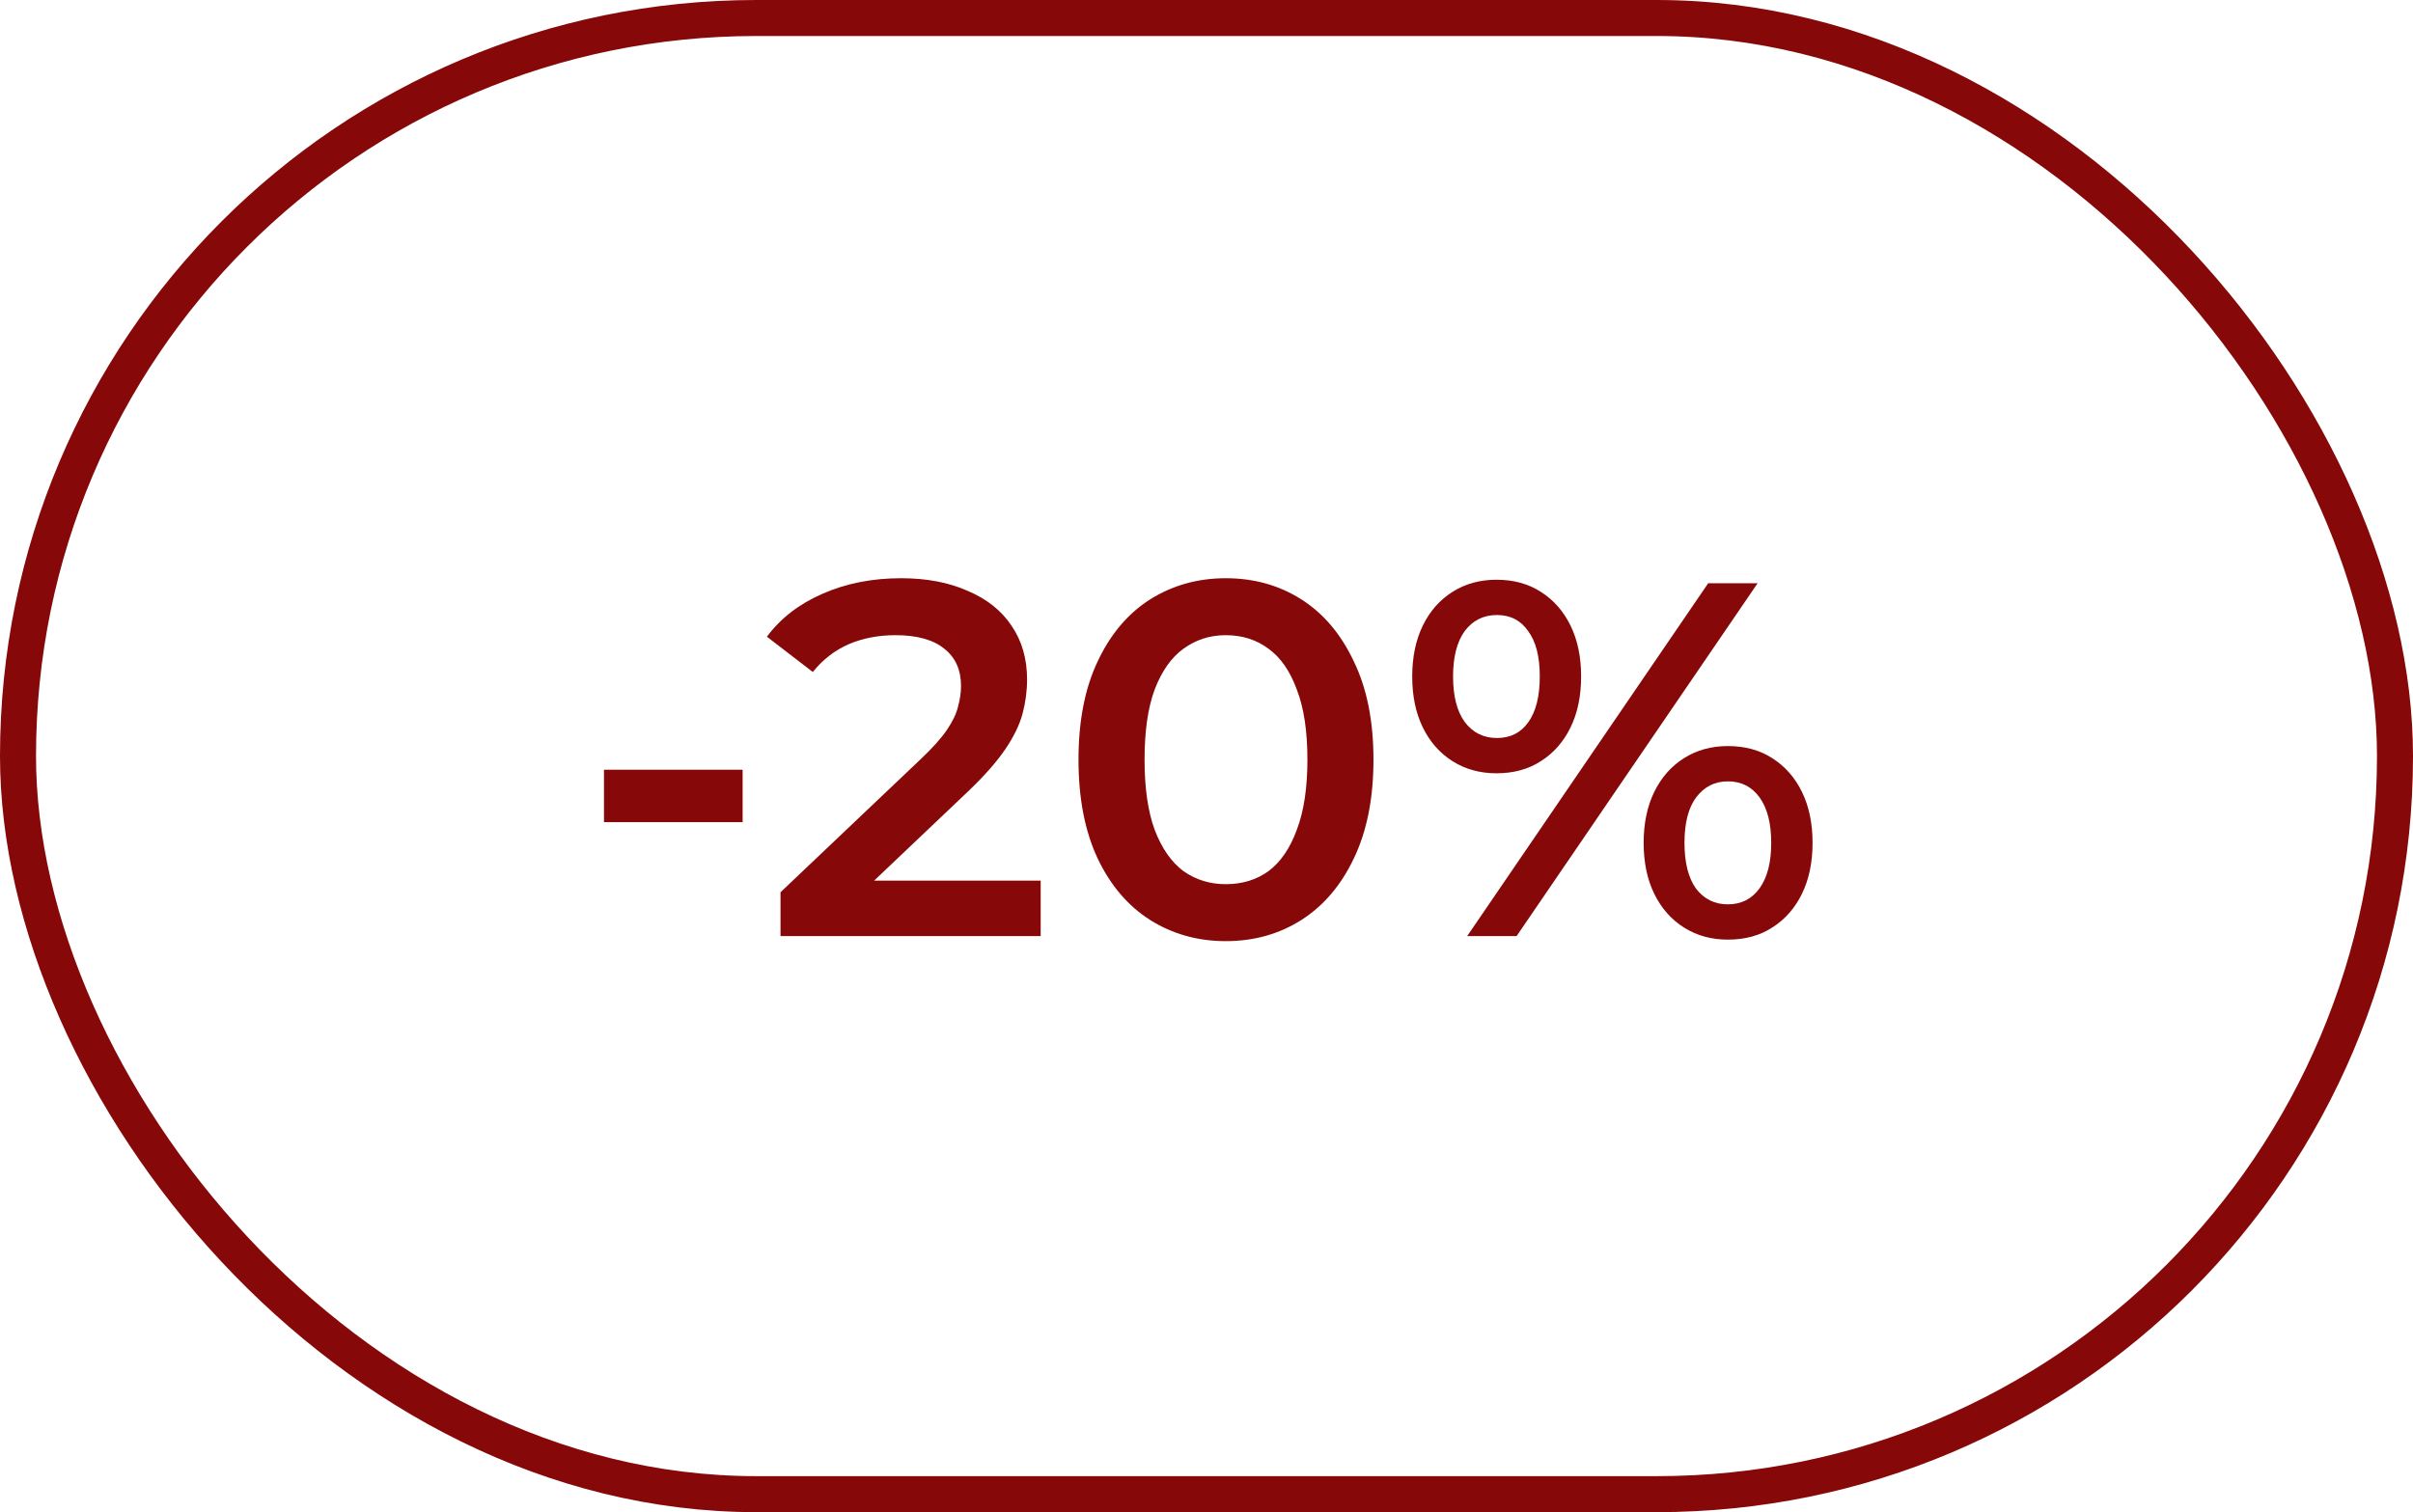<svg width="67" height="42" viewBox="0 0 67 42" fill="none" xmlns="http://www.w3.org/2000/svg">
<rect x="0.5" y="0.5" width="66" height="41" rx="20.5" stroke="#870808"/>
<path d="M16.77 22.836V21.38H20.62V22.836H16.77ZM21.672 26V24.782L25.564 21.086C25.89 20.778 26.133 20.507 26.292 20.274C26.45 20.041 26.553 19.826 26.6 19.63C26.656 19.425 26.684 19.233 26.684 19.056C26.684 18.608 26.53 18.263 26.222 18.02C25.914 17.768 25.461 17.642 24.864 17.642C24.388 17.642 23.954 17.726 23.562 17.894C23.179 18.062 22.848 18.319 22.568 18.664L21.294 17.684C21.676 17.171 22.19 16.774 22.834 16.494C23.487 16.205 24.215 16.06 25.018 16.06C25.727 16.06 26.343 16.177 26.866 16.41C27.398 16.634 27.804 16.956 28.084 17.376C28.373 17.796 28.518 18.295 28.518 18.874C28.518 19.191 28.476 19.509 28.392 19.826C28.308 20.134 28.149 20.461 27.916 20.806C27.682 21.151 27.342 21.539 26.894 21.968L23.548 25.146L23.17 24.46H28.896V26H21.672ZM34.034 26.14C33.259 26.14 32.559 25.944 31.934 25.552C31.318 25.16 30.833 24.591 30.478 23.844C30.123 23.088 29.946 22.173 29.946 21.1C29.946 20.027 30.123 19.117 30.478 18.37C30.833 17.614 31.318 17.04 31.934 16.648C32.559 16.256 33.259 16.06 34.034 16.06C34.818 16.06 35.518 16.256 36.134 16.648C36.75 17.04 37.235 17.614 37.59 18.37C37.954 19.117 38.136 20.027 38.136 21.1C38.136 22.173 37.954 23.088 37.59 23.844C37.235 24.591 36.75 25.16 36.134 25.552C35.518 25.944 34.818 26.14 34.034 26.14ZM34.034 24.558C34.491 24.558 34.888 24.437 35.224 24.194C35.56 23.942 35.821 23.559 36.008 23.046C36.204 22.533 36.302 21.884 36.302 21.1C36.302 20.307 36.204 19.658 36.008 19.154C35.821 18.641 35.56 18.263 35.224 18.02C34.888 17.768 34.491 17.642 34.034 17.642C33.595 17.642 33.203 17.768 32.858 18.02C32.522 18.263 32.256 18.641 32.06 19.154C31.873 19.658 31.78 20.307 31.78 21.1C31.78 21.884 31.873 22.533 32.06 23.046C32.256 23.559 32.522 23.942 32.858 24.194C33.203 24.437 33.595 24.558 34.034 24.558ZM40.738 26L47.43 16.2H48.802L42.11 26H40.738ZM41.55 21.478C41.093 21.478 40.687 21.366 40.332 21.142C39.977 20.918 39.702 20.605 39.506 20.204C39.31 19.803 39.212 19.331 39.212 18.79C39.212 18.249 39.31 17.777 39.506 17.376C39.702 16.975 39.977 16.662 40.332 16.438C40.687 16.214 41.093 16.102 41.55 16.102C42.026 16.102 42.437 16.214 42.782 16.438C43.137 16.662 43.412 16.975 43.608 17.376C43.804 17.777 43.902 18.249 43.902 18.79C43.902 19.331 43.804 19.803 43.608 20.204C43.412 20.605 43.137 20.918 42.782 21.142C42.437 21.366 42.026 21.478 41.55 21.478ZM41.564 20.498C41.937 20.498 42.227 20.353 42.432 20.064C42.647 19.765 42.754 19.341 42.754 18.79C42.754 18.239 42.647 17.819 42.432 17.53C42.227 17.231 41.937 17.082 41.564 17.082C41.191 17.082 40.892 17.231 40.668 17.53C40.453 17.829 40.346 18.249 40.346 18.79C40.346 19.331 40.453 19.751 40.668 20.05C40.892 20.349 41.191 20.498 41.564 20.498ZM47.976 26.098C47.519 26.098 47.113 25.986 46.758 25.762C46.403 25.538 46.128 25.225 45.932 24.824C45.736 24.423 45.638 23.951 45.638 23.41C45.638 22.869 45.736 22.397 45.932 21.996C46.128 21.595 46.403 21.282 46.758 21.058C47.113 20.834 47.519 20.722 47.976 20.722C48.452 20.722 48.863 20.834 49.208 21.058C49.563 21.282 49.838 21.595 50.034 21.996C50.23 22.397 50.328 22.869 50.328 23.41C50.328 23.951 50.23 24.423 50.034 24.824C49.838 25.225 49.563 25.538 49.208 25.762C48.863 25.986 48.452 26.098 47.976 26.098ZM47.976 25.118C48.349 25.118 48.643 24.969 48.858 24.67C49.073 24.371 49.18 23.951 49.18 23.41C49.18 22.869 49.073 22.449 48.858 22.15C48.643 21.851 48.349 21.702 47.976 21.702C47.612 21.702 47.318 21.851 47.094 22.15C46.879 22.439 46.772 22.859 46.772 23.41C46.772 23.961 46.879 24.385 47.094 24.684C47.318 24.973 47.612 25.118 47.976 25.118Z" fill="#870808"/>
</svg>
